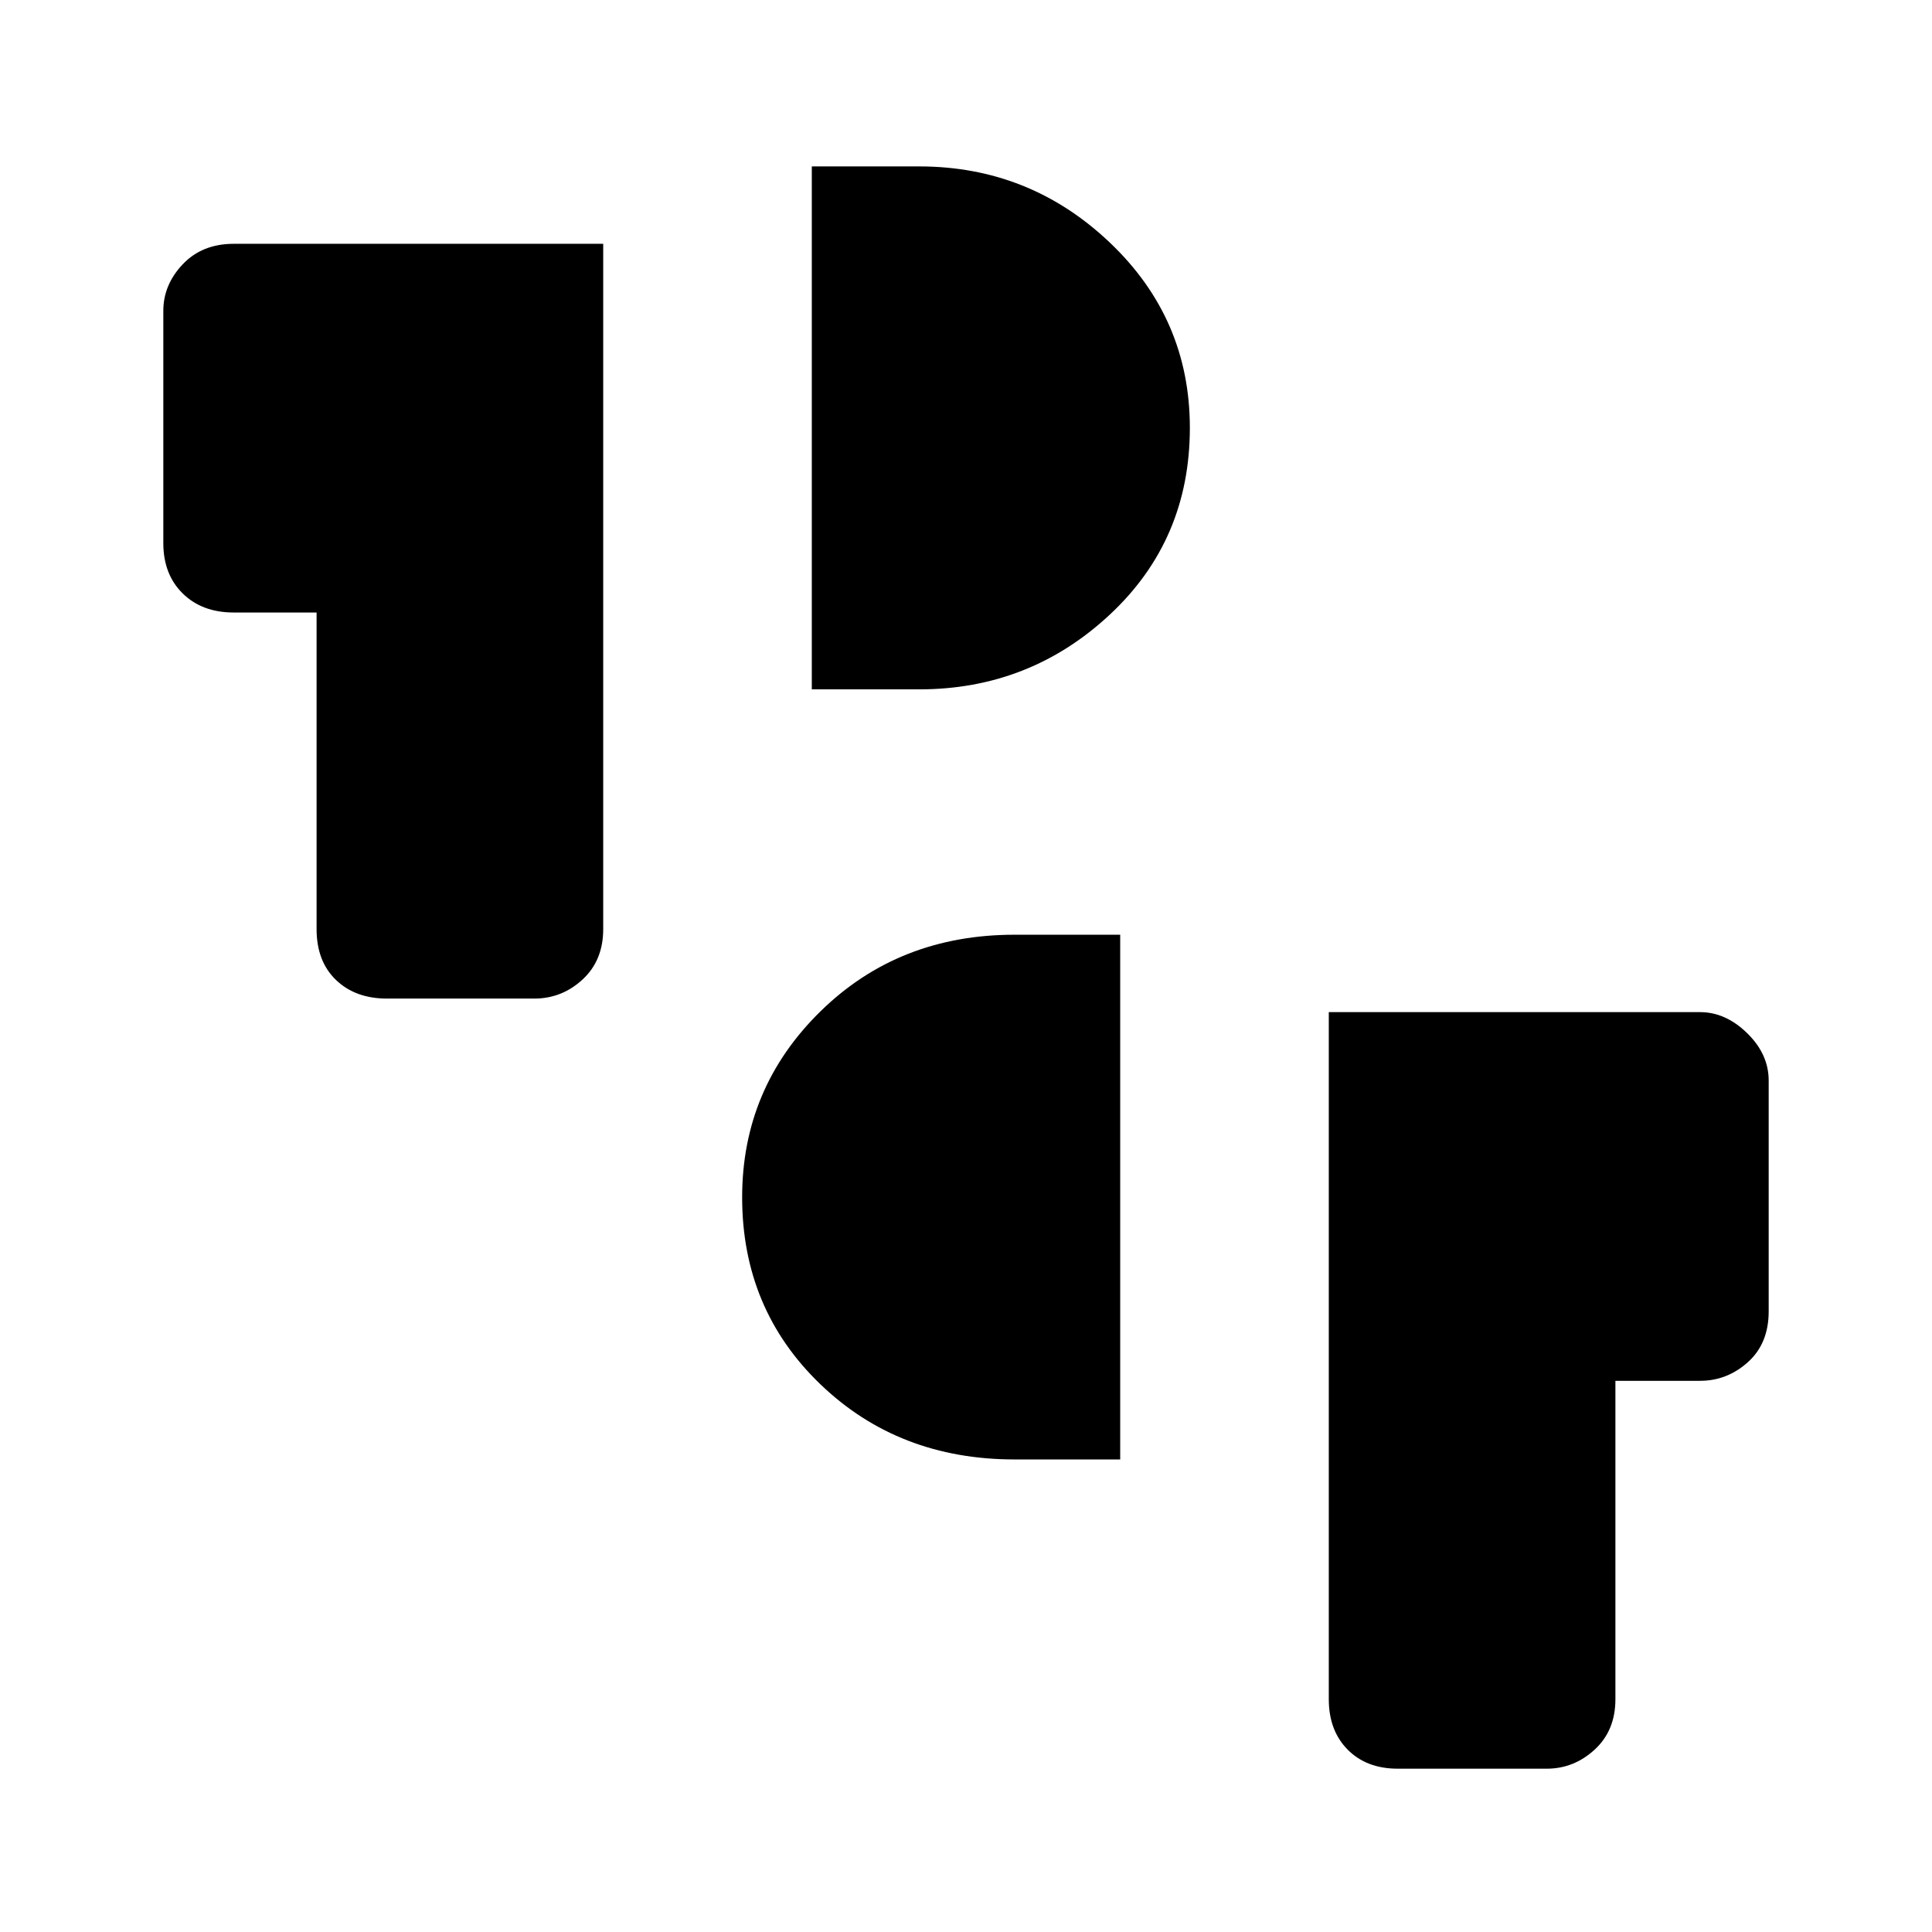 <svg xmlns="http://www.w3.org/2000/svg" height="48" viewBox="0 -960 960 960" width="48"><path d="M694.54-81.15q-15.55 0-24.91-9.48t-9.36-25.02v-341.43h184.46q12.73 0 23.42 10.45 10.7 10.44 10.7 23.55v114.7q0 15.95-10.32 25.22-10.32 9.28-23.8 9.28h-42.04v158.23q0 15.57-10.32 25.03-10.32 9.47-23.79 9.47h-74.04ZM504.15-234.81q-57.66 0-96.52-37.37t-38.86-92.88q0-54.22 38.86-92.35 38.86-38.13 96.52-38.13h52.47v260.73h-52.47Zm-311.84-229q-15.76 0-25.38-9.27t-9.62-25.23v-157.34h-41.16q-15.75 0-25.37-9.47-9.63-9.46-9.63-25.03v-115.36q0-12.99 9.64-23.16 9.63-10.18 25.36-10.18h183.58v340.54q0 15.55-10.27 25.03-10.27 9.47-24 9.47h-73.15Zm211.07-153.65v-259.85h53.35q54.89 0 94.69 37.8 39.81 37.8 39.81 92.09 0 55.77-39.81 92.86-39.8 37.1-94.69 37.1h-53.35Z"/></svg>